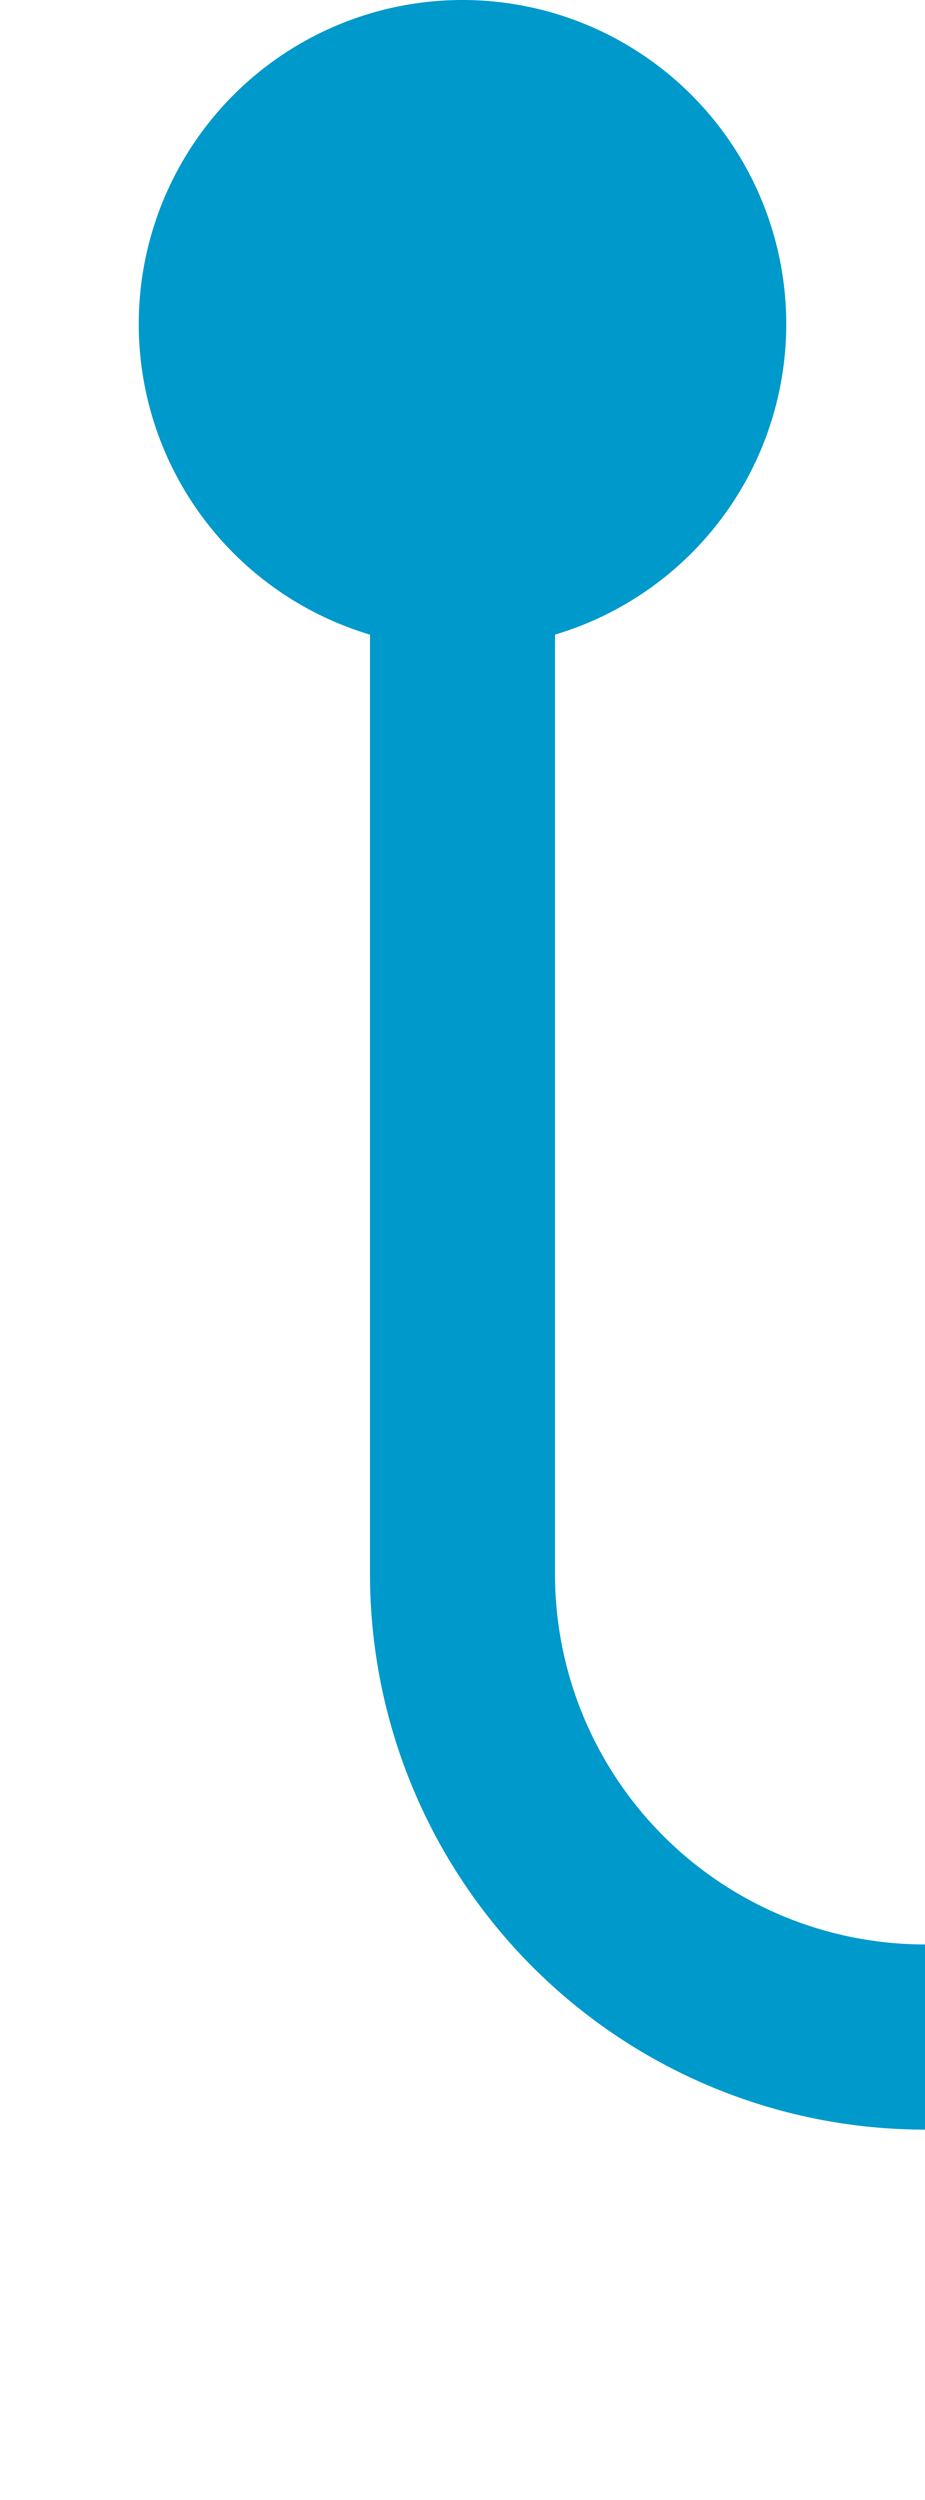 ﻿<?xml version="1.0" encoding="utf-8"?>
<svg version="1.1" xmlns:xlink="http://www.w3.org/1999/xlink" width="10px" height="27px" preserveAspectRatio="xMidYMin meet" viewBox="350 1928  8 27" xmlns="http://www.w3.org/2000/svg">
  <path d="M 354 1930  L 354 1945  A 5 5 0 0 0 359 1950 L 524 1950  " stroke-width="2" stroke="#0099cc" fill="none" />
  <path d="M 354 1928  A 3.5 3.5 0 0 0 350.5 1931.5 A 3.5 3.5 0 0 0 354 1935 A 3.5 3.5 0 0 0 357.5 1931.5 A 3.5 3.5 0 0 0 354 1928 Z M 523 1957.6  L 530 1950  L 523 1942.4  L 523 1957.6  Z " fill-rule="nonzero" fill="#0099cc" stroke="none" />
</svg>
